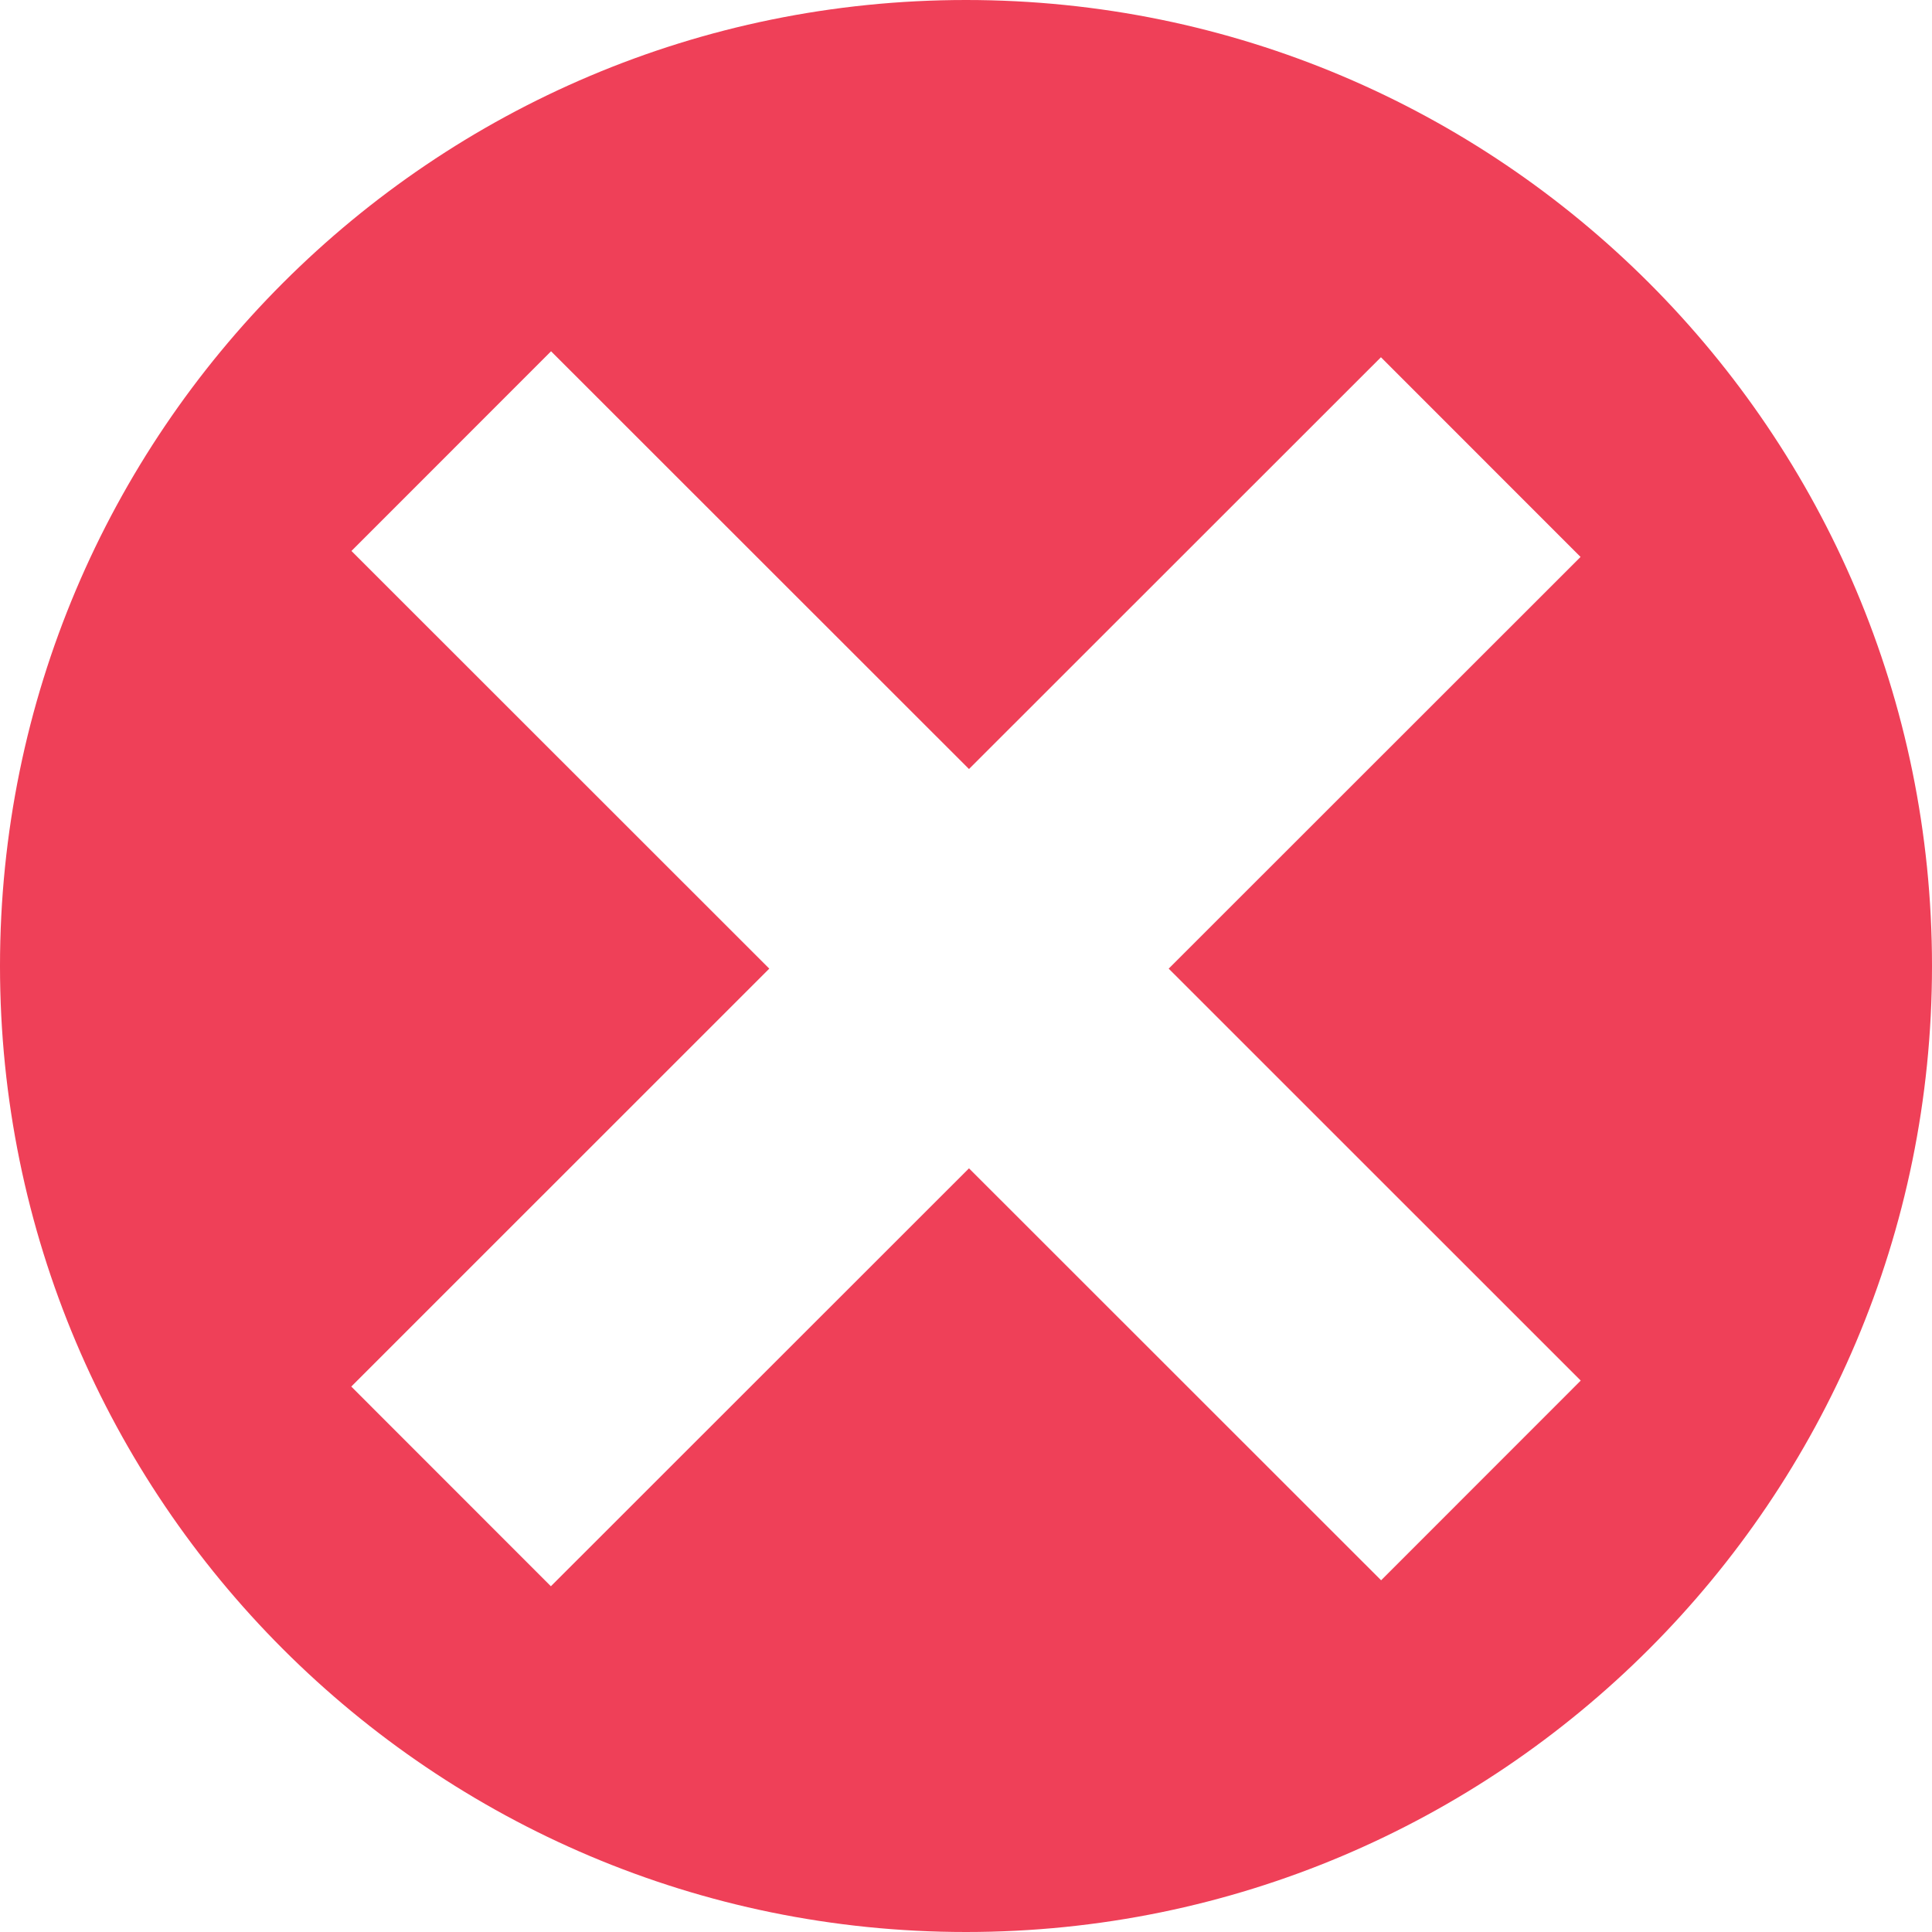 <svg width="22" height="22" viewBox="0 0 22 22" fill="none" xmlns="http://www.w3.org/2000/svg">
<path fill-rule="evenodd" clip-rule="evenodd" d="M11 22C17.075 22 22 17.075 22 11C22 4.925 17.075 0 11 0C4.925 0 0 4.925 0 11C0 17.075 4.925 22 11 22ZM8.76 11.03L4 15.789L6.273 18.063L11.034 13.304L15.727 17.995L18 15.721L13.308 11.03L17.998 6.342L15.725 4.068L11.034 8.757L6.275 4L4.002 6.274L8.76 11.03Z" fill="#EF4058"/>
</svg>
